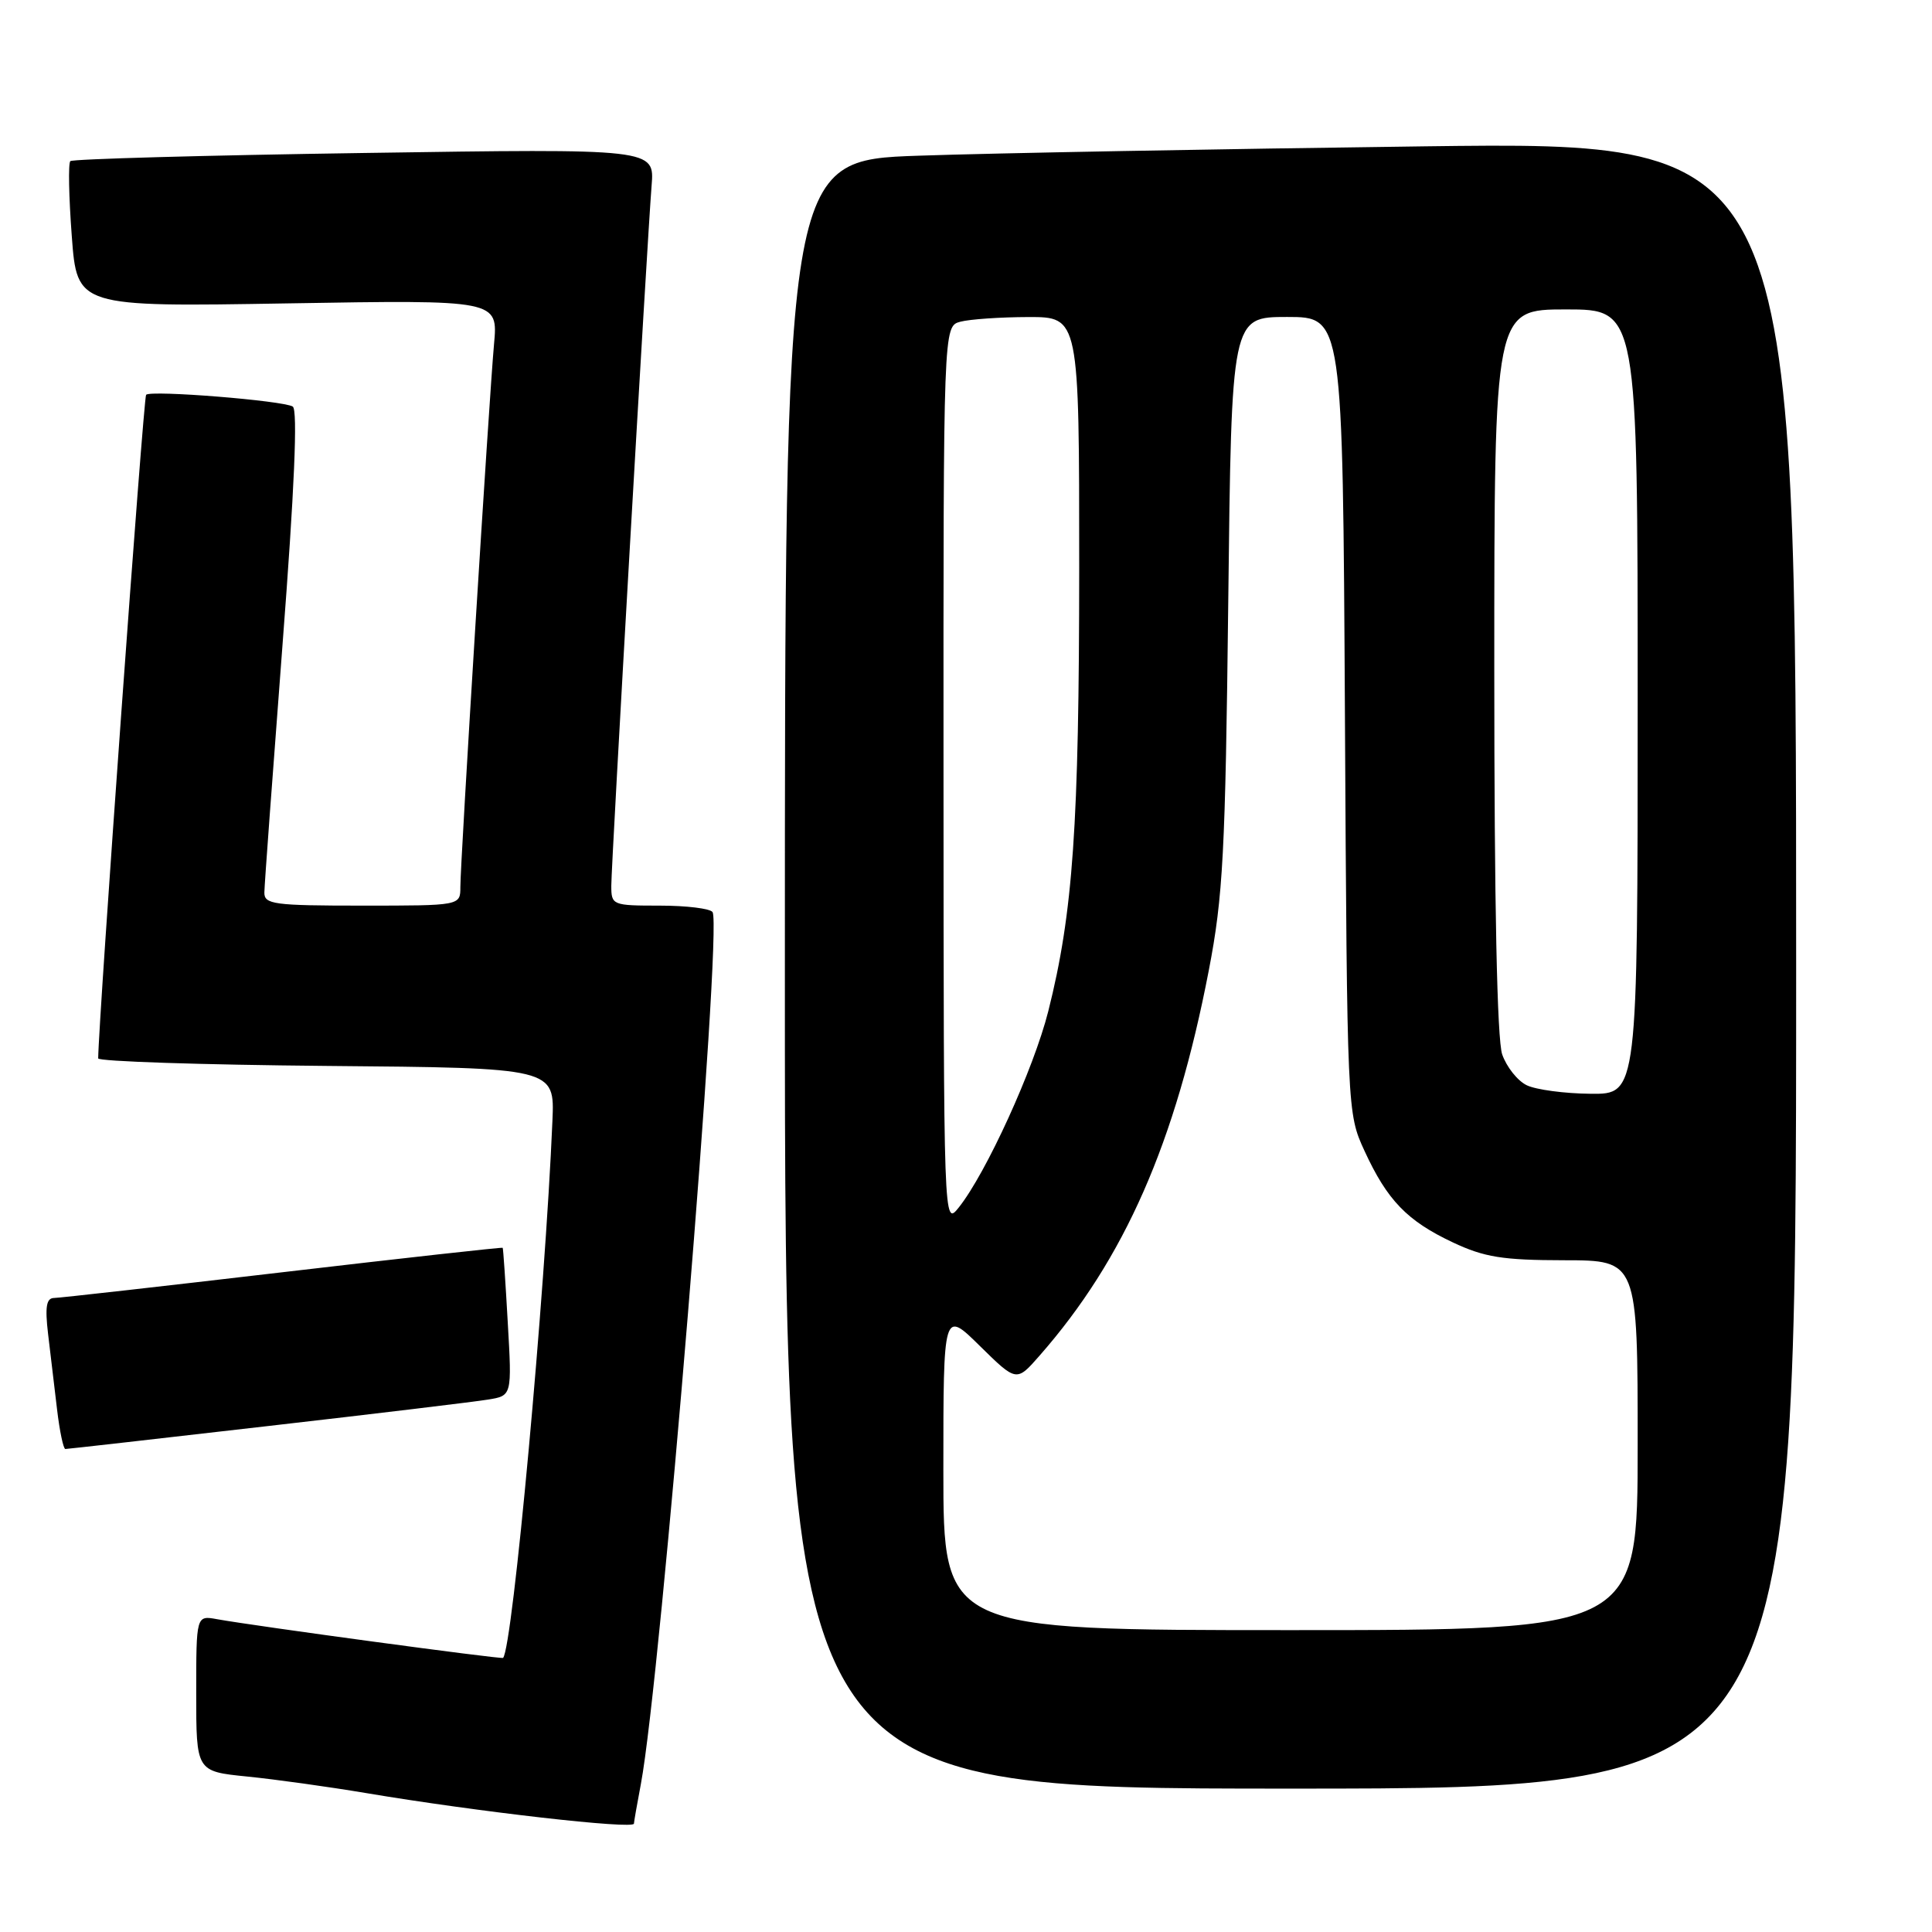 <?xml version="1.0" encoding="UTF-8" standalone="no"?>
<!DOCTYPE svg PUBLIC "-//W3C//DTD SVG 1.1//EN" "http://www.w3.org/Graphics/SVG/1.1/DTD/svg11.dtd" >
<svg xmlns="http://www.w3.org/2000/svg" xmlns:xlink="http://www.w3.org/1999/xlink" version="1.1" viewBox="0 0 256 256">
 <g >
 <path fill="currentColor"
d=" M 84.00 241.64 C 84.00 241.44 84.41 239.07 84.92 236.39 C 87.55 222.42 95.73 122.98 94.42 120.86 C 94.12 120.39 90.98 120.00 87.44 120.00 C 81.15 120.00 81.00 119.94 81.00 117.37 C 81.00 114.39 85.74 32.17 86.34 24.60 C 86.74 19.69 86.74 19.69 48.28 20.27 C 27.13 20.58 9.60 21.07 9.32 21.35 C 9.03 21.63 9.12 26.10 9.51 31.27 C 10.21 40.67 10.21 40.67 38.11 40.20 C 66.00 39.73 66.00 39.73 65.46 45.61 C 64.80 52.91 61.00 114.16 61.00 117.54 C 61.00 120.00 61.00 120.00 48.00 120.00 C 36.27 120.00 35.00 119.83 35.03 118.25 C 35.04 117.29 36.13 102.55 37.43 85.50 C 39.02 64.80 39.47 54.29 38.79 53.87 C 37.51 53.08 20.00 51.67 19.36 52.31 C 19.01 52.66 13.06 135.09 13.01 140.24 C 13.00 140.64 26.61 141.09 43.25 141.24 C 73.50 141.50 73.50 141.50 73.20 148.50 C 72.23 171.57 67.92 218.41 66.66 219.68 C 66.45 219.88 33.78 215.46 28.75 214.55 C 26.00 214.05 26.00 214.05 26.00 224.39 C 26.00 234.72 26.00 234.72 32.75 235.40 C 36.46 235.77 43.55 236.76 48.50 237.59 C 63.24 240.07 84.00 242.43 84.00 241.64 Z  M 238.00 127.88 C 238.00 18.76 238.00 18.76 188.75 19.39 C 161.66 19.74 131.51 20.29 121.75 20.63 C 104.00 21.23 104.00 21.23 104.00 129.12 C 104.00 237.00 104.00 237.00 171.00 237.00 C 238.00 237.00 238.00 237.00 238.00 127.88 Z  M 35.32 188.98 C 49.72 187.33 62.93 185.74 64.67 185.45 C 67.84 184.94 67.84 184.94 67.28 175.22 C 66.98 169.87 66.68 165.43 66.61 165.34 C 66.55 165.25 53.45 166.70 37.50 168.57 C 21.55 170.44 7.90 171.98 7.16 171.99 C 6.14 172.00 5.95 173.17 6.37 176.75 C 6.68 179.36 7.21 183.86 7.56 186.75 C 7.90 189.64 8.40 192.00 8.66 192.00 C 8.92 192.00 20.92 190.64 35.32 188.98 Z  M 125.00 194.79 C 125.00 173.58 125.00 173.58 129.84 178.35 C 134.69 183.12 134.69 183.12 137.73 179.65 C 149.00 166.82 155.77 151.42 160.17 128.59 C 162.06 118.80 162.37 113.07 162.75 79.75 C 163.18 42.00 163.18 42.00 170.55 42.00 C 177.92 42.00 177.92 42.00 178.21 94.75 C 178.50 147.38 178.51 147.51 180.80 152.49 C 183.82 159.05 186.45 161.77 192.50 164.62 C 196.68 166.59 199.10 166.98 207.25 166.99 C 217.00 167.00 217.00 167.00 217.00 191.50 C 217.00 216.00 217.00 216.00 171.00 216.00 C 125.00 216.00 125.00 216.00 125.00 194.79 Z  M 125.02 102.87 C 125.00 43.23 125.00 43.23 127.25 42.63 C 128.49 42.30 132.54 42.02 136.25 42.01 C 143.00 42.00 143.00 42.00 143.00 75.25 C 142.99 109.39 142.19 120.94 138.90 134.00 C 136.98 141.61 130.67 155.45 127.04 160.00 C 125.04 162.50 125.04 162.50 125.02 102.87 Z  M 202.30 143.80 C 201.09 143.22 199.63 141.38 199.05 139.72 C 198.37 137.77 198.00 119.77 198.00 88.85 C 198.00 41.00 198.00 41.00 207.50 41.00 C 217.00 41.00 217.00 41.00 217.00 93.00 C 217.00 145.00 217.00 145.00 210.75 144.93 C 207.31 144.90 203.51 144.39 202.30 143.80 Z "/>
</g>
</svg>
